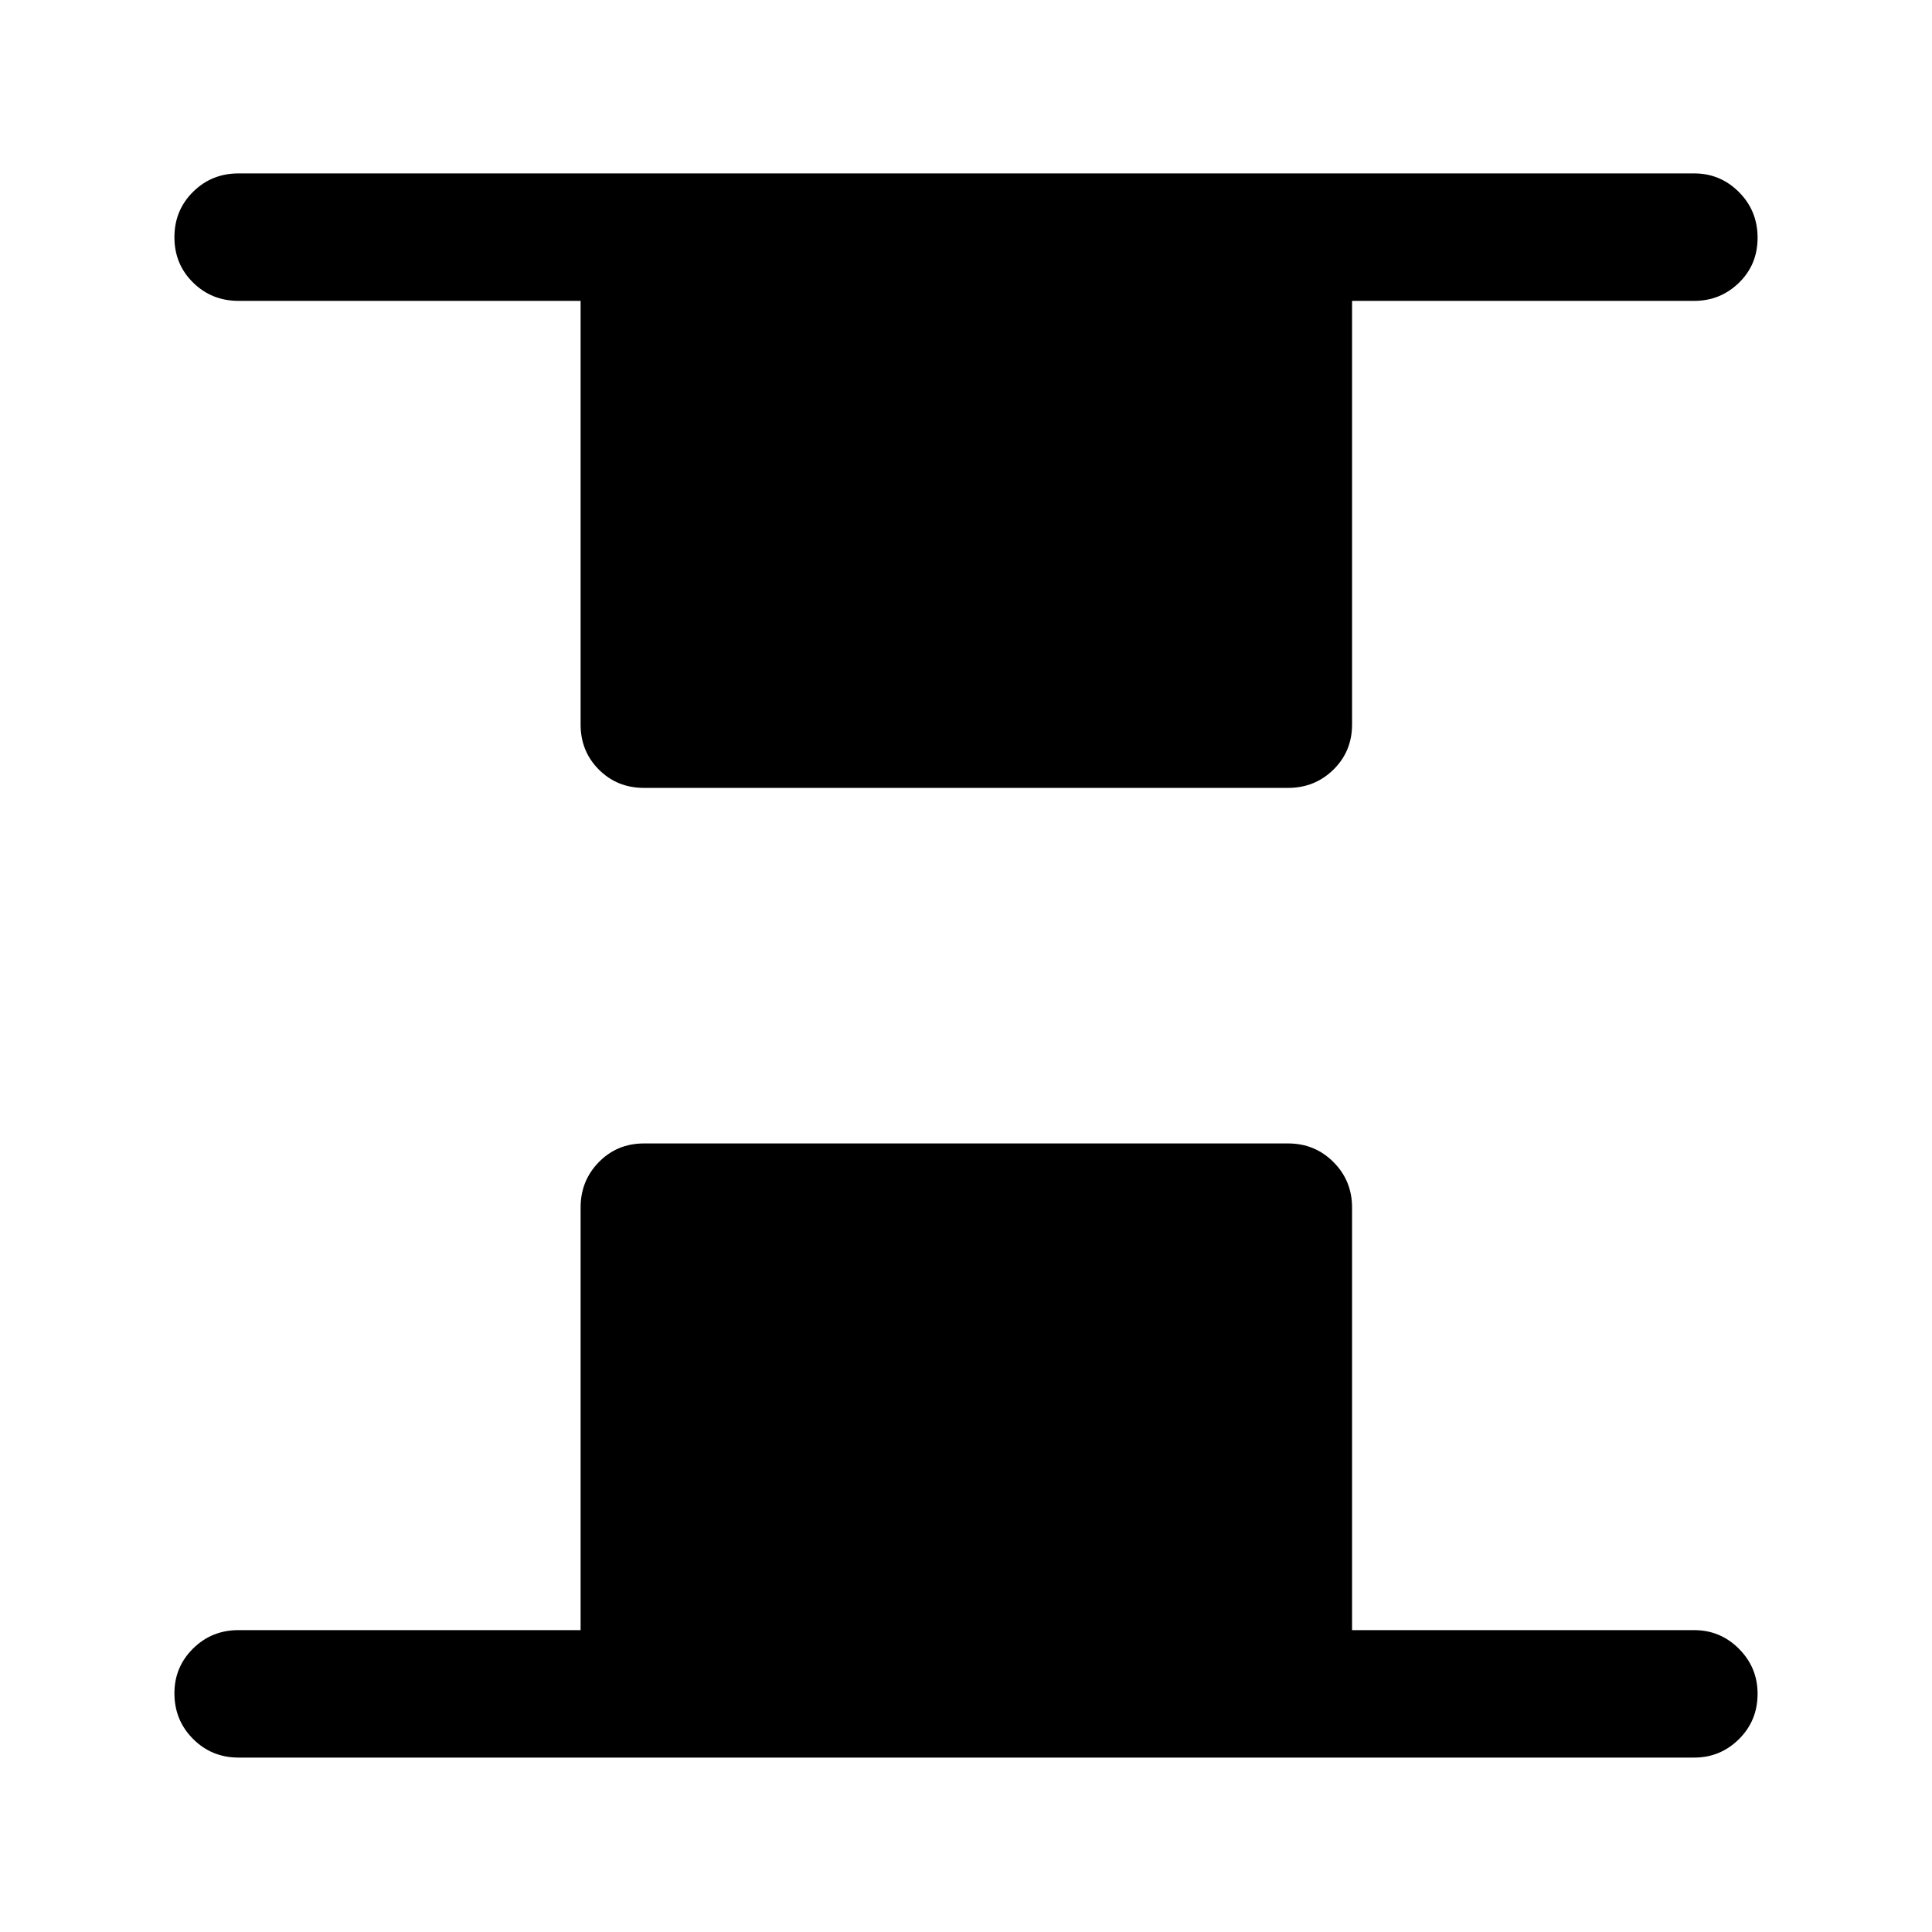 <svg xmlns="http://www.w3.org/2000/svg" height="40" viewBox="0 96 960 960" width="40"><path d="M320 487.5q-13.333 0-22.417-9.083Q288.5 469.333 288.5 456V245.5h-170q-13.334 0-22.584-9.117t-9.25-22.5q0-13.383 9.25-22.55 9.25-9.166 22.584-9.166h723.334q12.999 0 22.249 9.283 9.25 9.284 9.25 22.667 0 13.383-9.25 22.383t-22.249 9H671.833V456q0 13.333-9.25 22.417-9.25 9.083-22.583 9.083H320ZM118.5 969.333q-13.334 0-22.584-9.283-9.25-9.284-9.25-22.667 0-13.049 9.25-22.216Q105.166 906 118.5 906h170V696q0-13.333 9.083-22.583 9.084-9.25 22.417-9.25h320q13.333 0 22.583 9.25 9.25 9.25 9.25 22.583v210h170.001q12.999 0 22.249 9.284 9.25 9.284 9.25 22.333 0 13.383-9.25 22.55-9.25 9.166-22.249 9.166H118.5Z"/></svg>